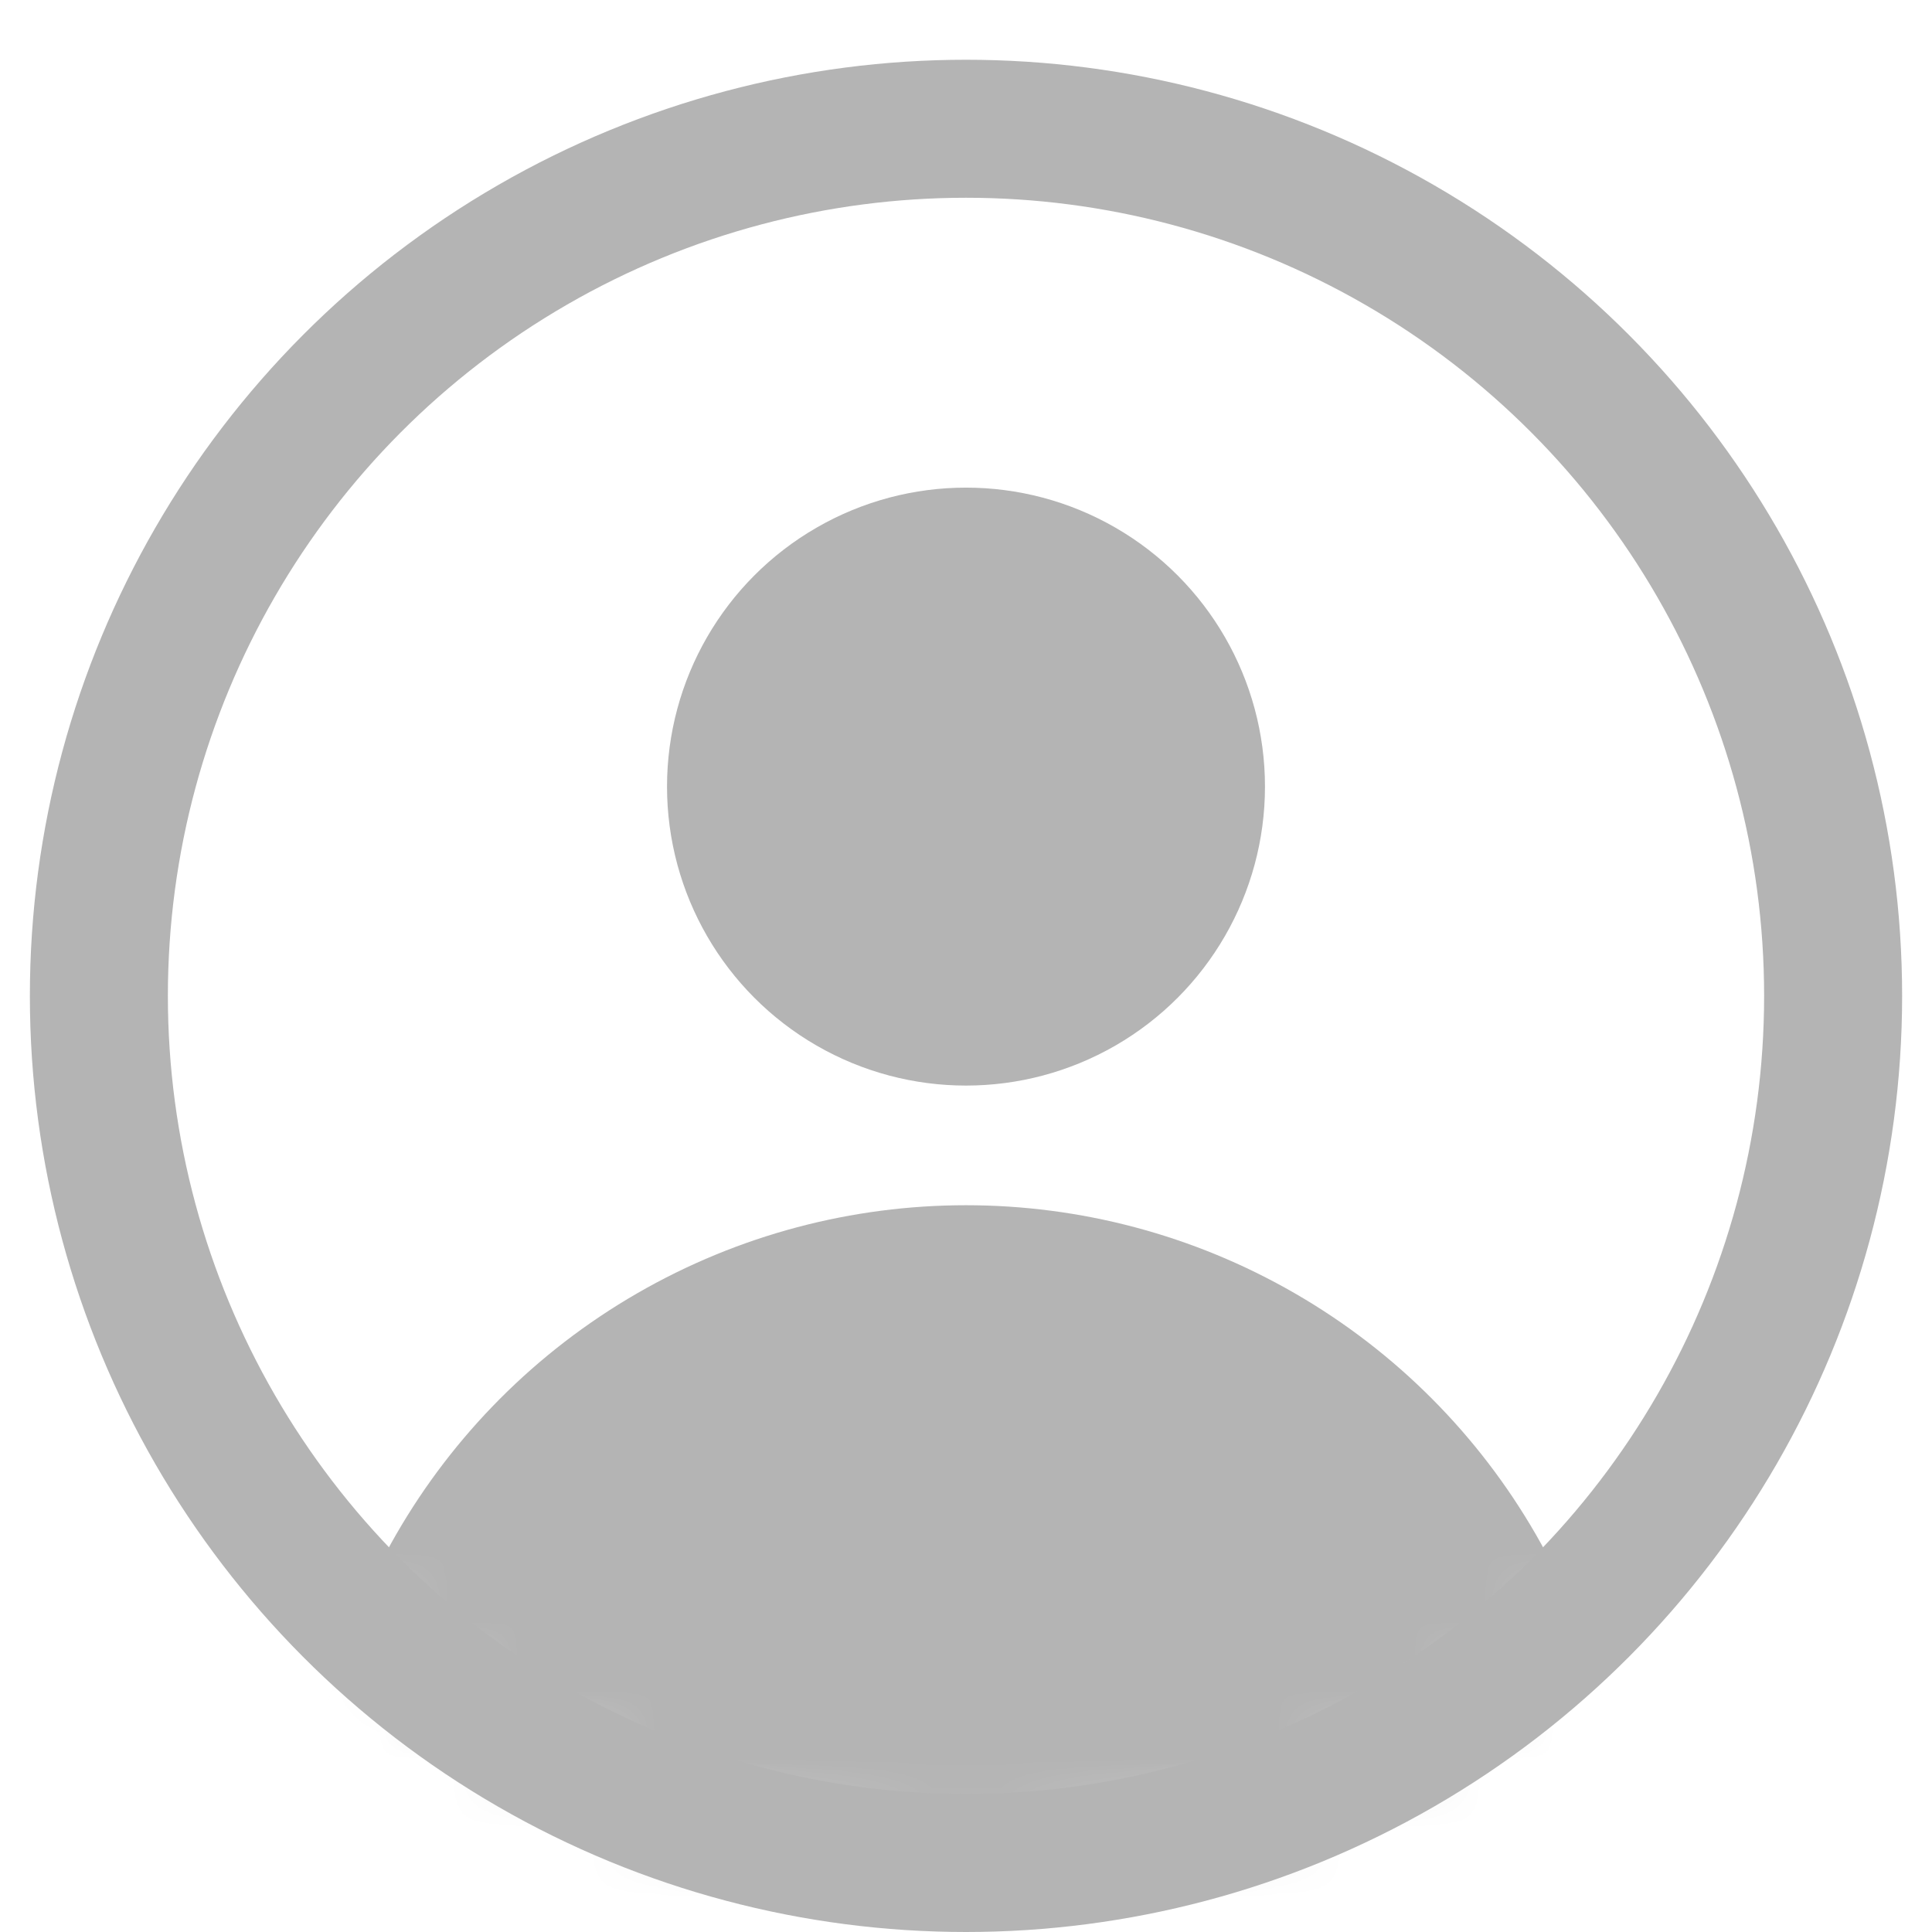 <?xml version="1.0" encoding="UTF-8"?>
<svg width="28px" height="28px" viewBox="0 0 28 28" version="1.1" xmlns="http://www.w3.org/2000/svg" xmlns:xlink="http://www.w3.org/1999/xlink">
    <!-- Generator: Sketch 51.2 (57519) - http://www.bohemiancoding.com/sketch -->
    <title>Profile</title>
    <desc>Created with Sketch.</desc>
    <defs>
        <circle id="path-1" cx="13" cy="13" r="13"></circle>
    </defs>
    <g id="Page-1" stroke="none" stroke-width="1" fill="none" fill-rule="evenodd">
        <g id="PDE" transform="translate(-1219, -67)">
            <g id="Profile" transform="translate(1220, 68)">
                <circle id="Oval-3" fill="#B4B4B4" cx="13" cy="10.4" r="4.333"></circle>
                <g id="Group-7">
                    <g id="Oval-3">
                        <mask id="mask-2" fill="white">
                            <use xlink:href="#path-1"></use>
                        </mask>
                        <g id="Mask"></g>
                        <circle fill="#B4B4B4" mask="url(#mask-2)" cx="13" cy="26" r="9.533"></circle>
                    </g>
                    <circle id="Oval-4" stroke="#B4B4B4" stroke-width="2" cx="13" cy="13.433" r="12.567"></circle>
                </g>
            </g>
        </g>
    </g>
</svg> 